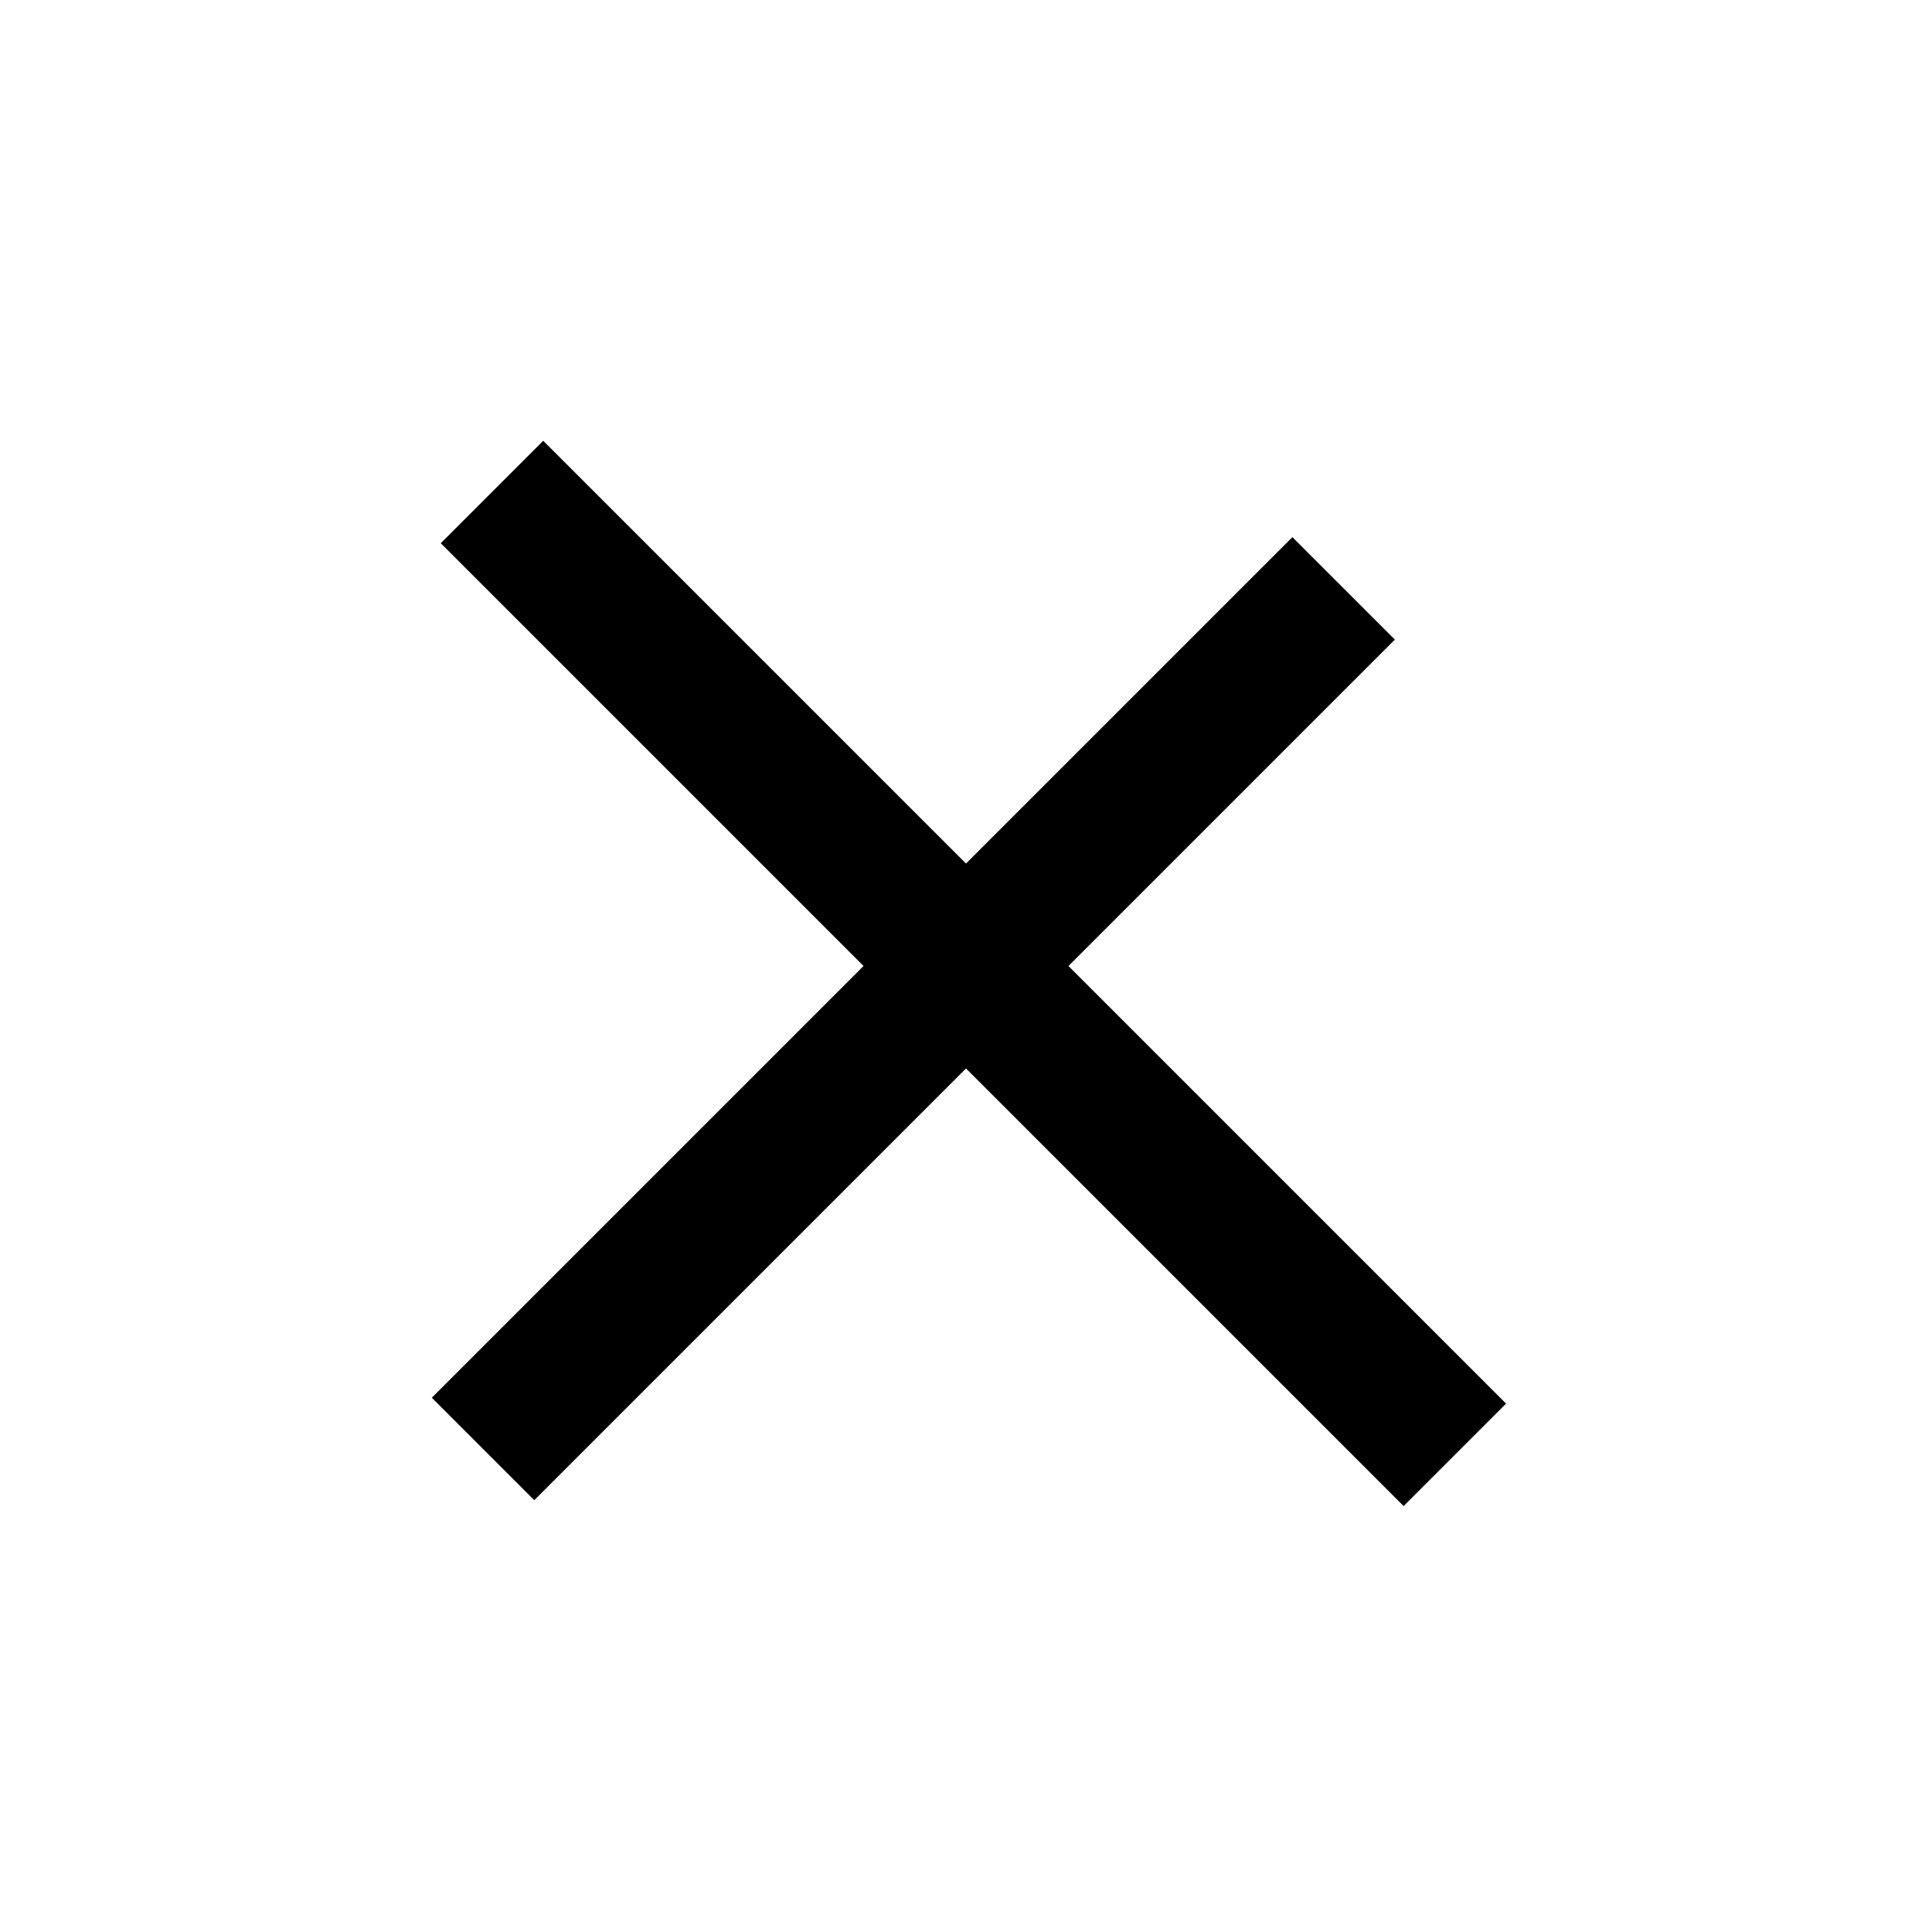 <svg
    xmlns="http://www.w3.org/2000/svg"
    viewBox="0 0 24 24"
    id="searchtoclose"
    width="24px"
    height="24px">
    <g
        id="oval_container"
        transform="translate(-6.589 -6.589)">
        <path
            id="oval"
            d="M 13.389 13.389 C 15.537 11.241 15.537 7.759 13.389 5.611 C 11.241 3.463 7.759 3.463 5.611 5.611 C 3.463 7.759 3.463 11.241 5.611 13.389 C 7.759 15.537 11.241 15.537 13.389 13.389 Z"
            fill="none"
            stroke="#000000"
            stroke-width="1.8"
            stroke-dasharray="0,34.562"
            stroke-dashoffset="34.562"/>
    </g>
    <path
        id="ne_stem"
        d="M 18 6 L 6 18"
        fill="none"
        stroke="#000000"
        stroke-width="1.8"
        stroke-dasharray="15.119,1.851"
        stroke-dashoffset="15.119"/>
    <path
        id="nw_stem"
        d="M 6 6 L 20 20"
        fill="none"
        stroke="#000000"
        stroke-width="1.8"
        stroke-dasharray="16.915,2.884"
        stroke-dashoffset="19.641"/>
</svg>
